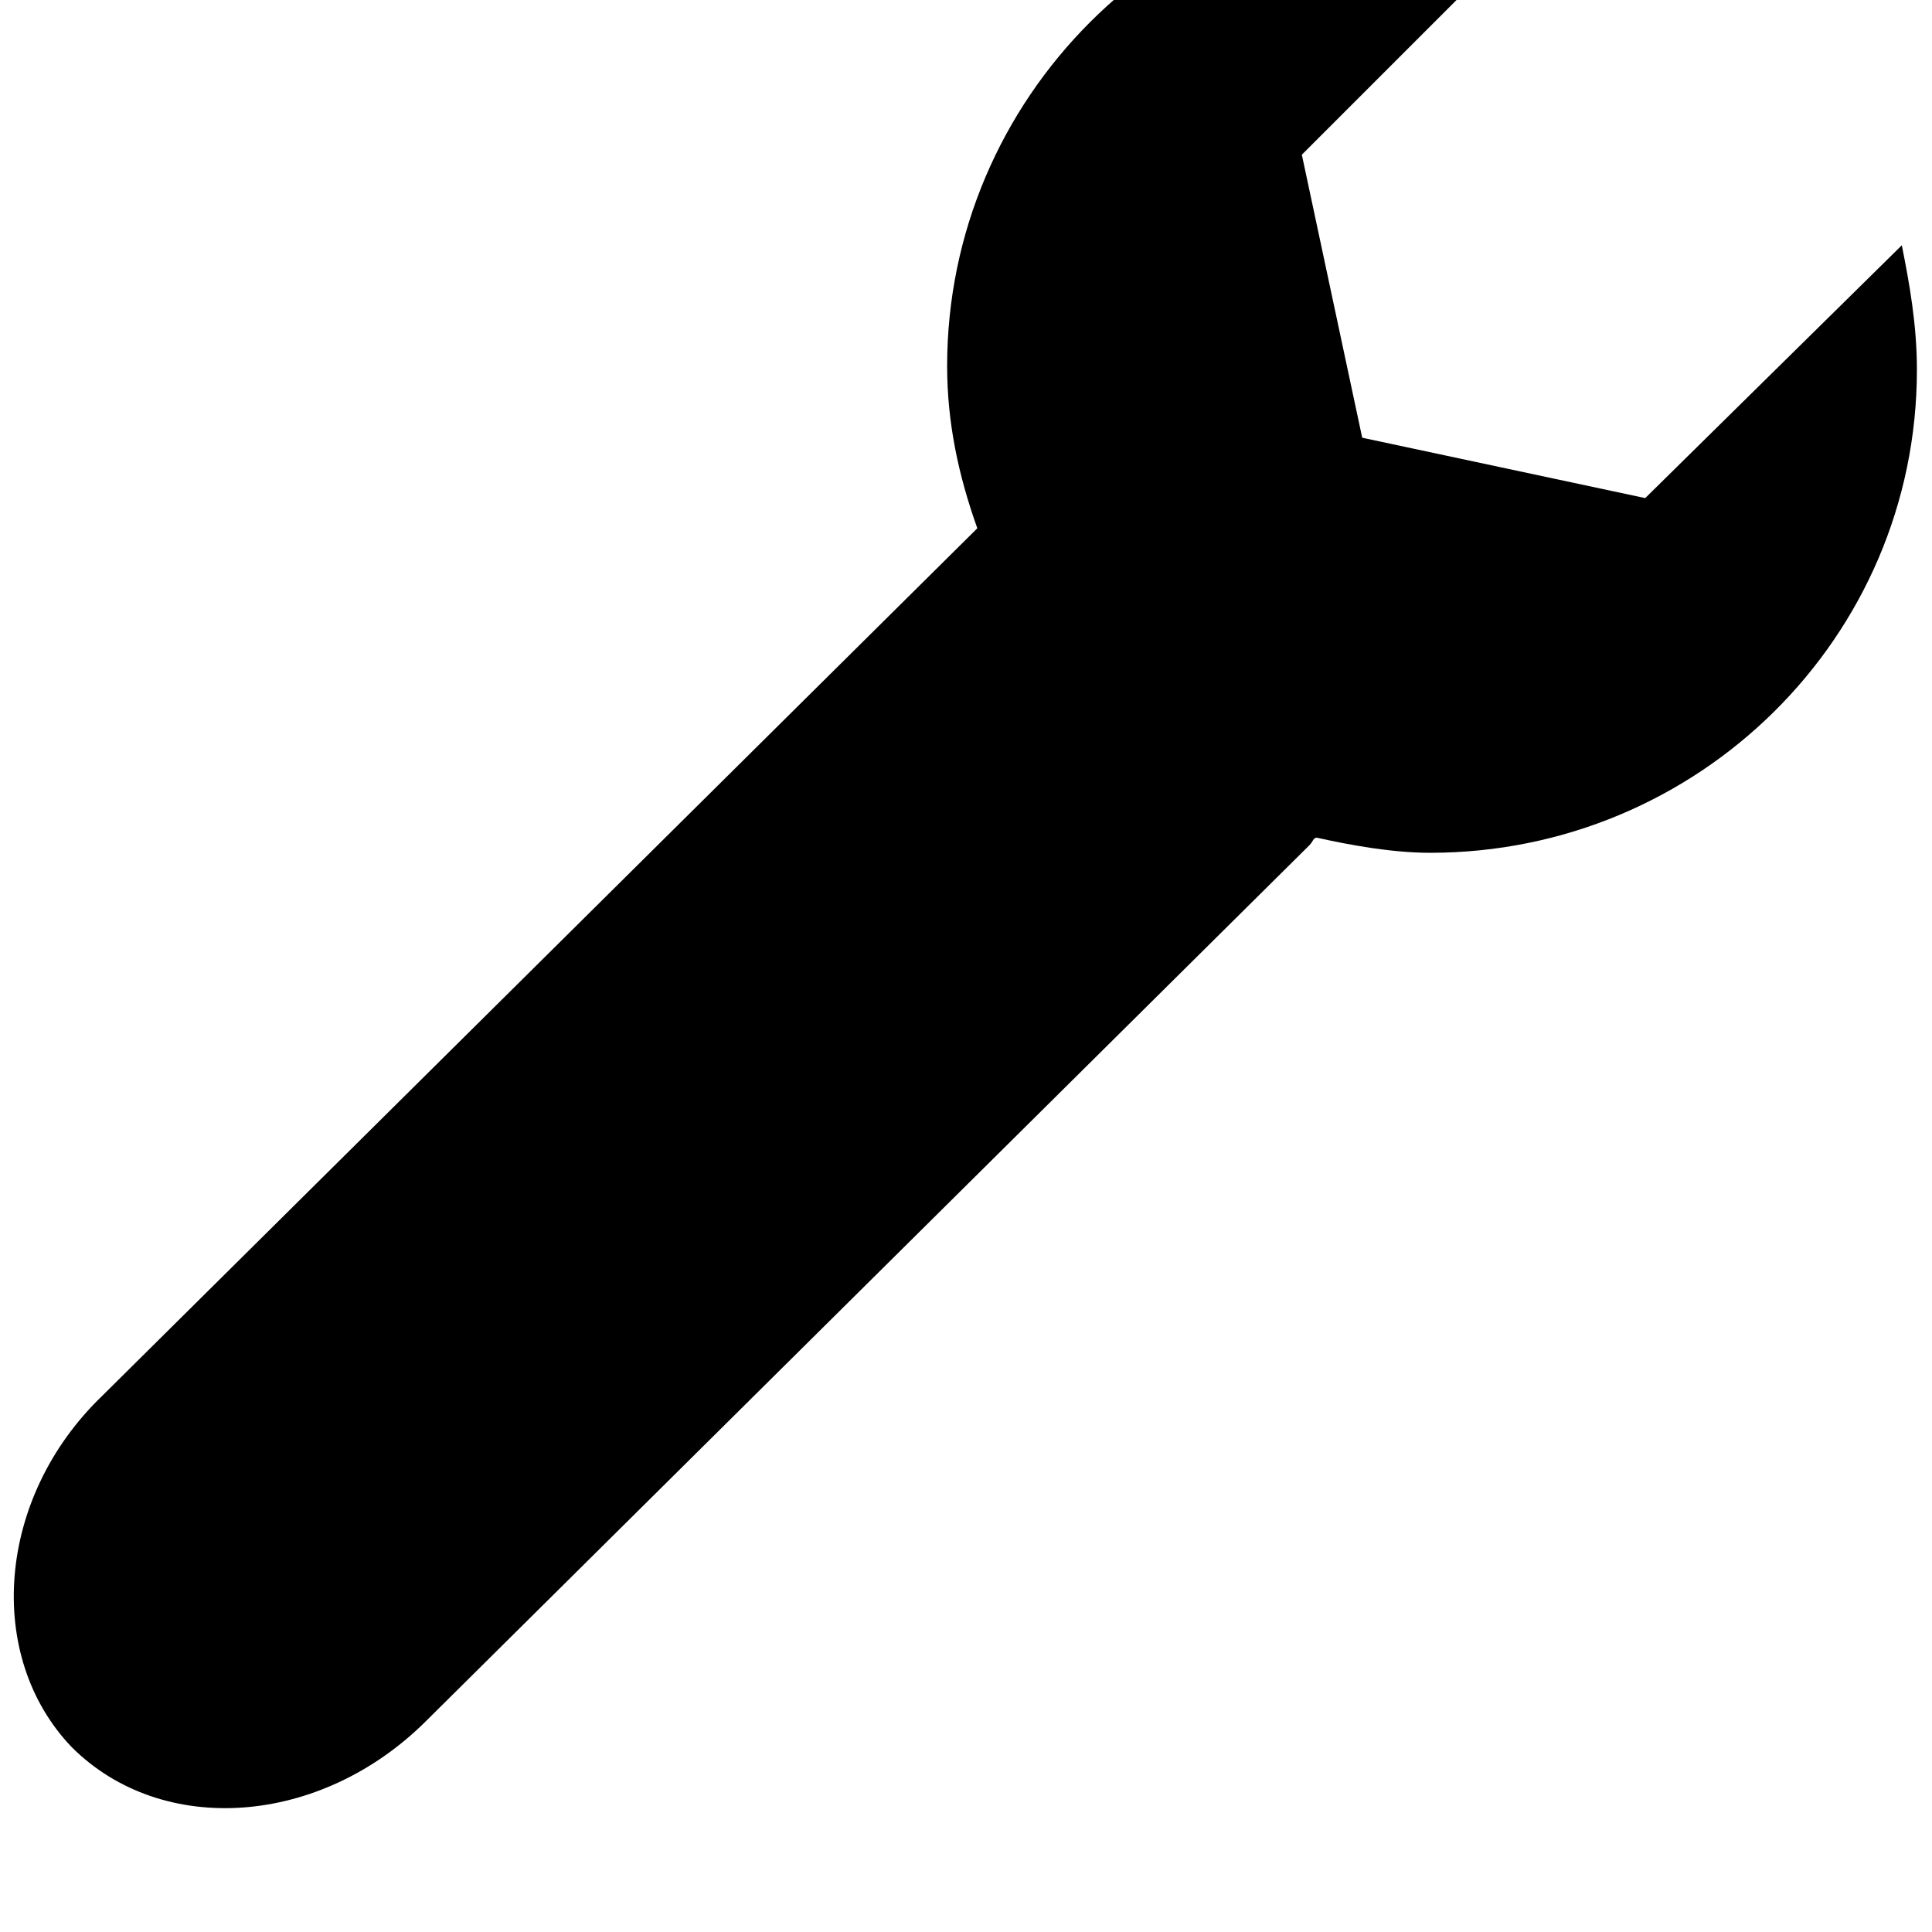 <svg xmlns="http://www.w3.org/2000/svg" viewBox="0 0 512 512"><path d="M504 65l-68 67-75-16-16-75 68-68c-11-2-22-4-33-5-71 0-129 58-129 129 0 15 3 29 8 43L27 370c-28 27-31 69-8 93 24 24 66 21 94-7l234-232c1-1 1-2 2-2 9 2 20 4 30 4 71 0 129-57 129-128 0-12-2-23-4-33z"/></svg>
